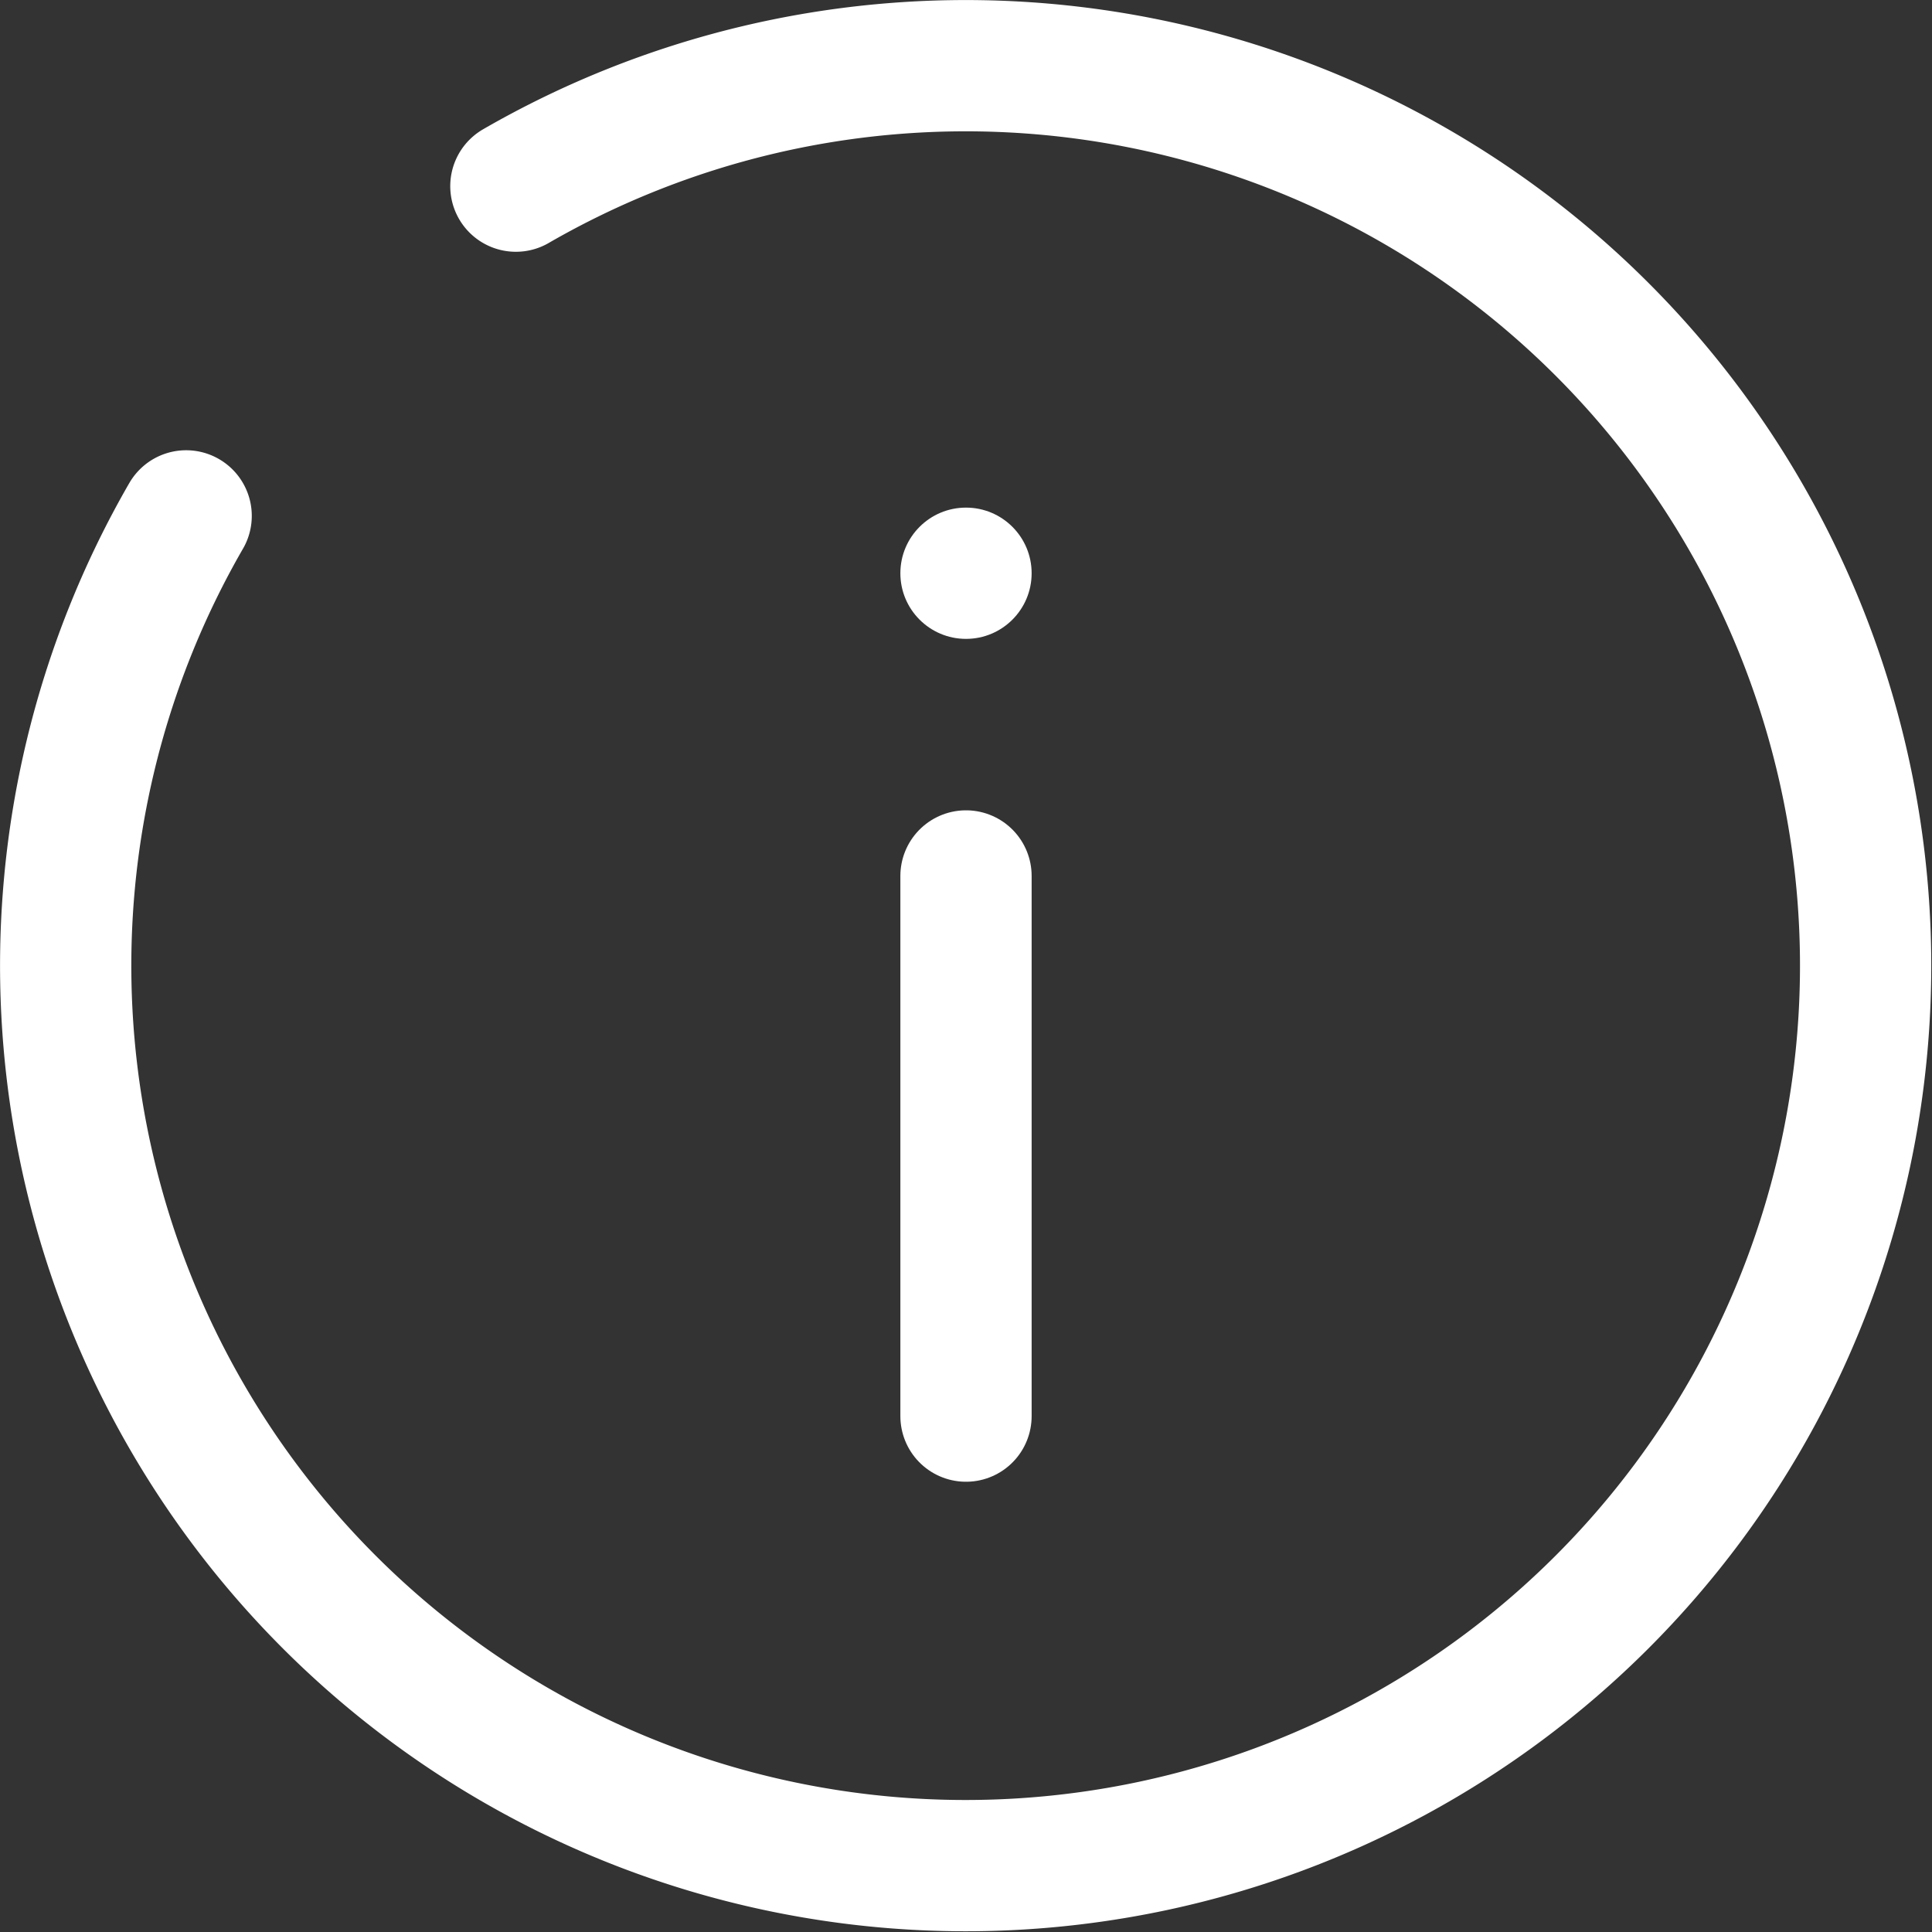 <svg xmlns="http://www.w3.org/2000/svg" width="14.718" height="14.718" viewBox="0 0 14.718 14.718">
  <rect x="0" y="0" width="14.718" height="14.718" fill="#333333" stroke="none"/>
  <g id="Component_50_3" data-name="Component 50 – 3" transform="translate(0.5 0.5)">
    <path id="Path_48605" data-name="Path 48605" d="M15,18.115V14" transform="translate(-8.141 -7.827)" fill="none" stroke="#fff" stroke-linecap="round" stroke-width="1"/>
    <circle id="Ellipse_168" data-name="Ellipse 168" cx="0.5" cy="0.5" r="0.5" transform="translate(6.359 3.367)" fill="#fff"/>
    <path id="Path_48606" data-name="Path 48606" d="M8.43,5.918A6.856,6.856,0,1,1,5.918,8.43" transform="translate(-5 -5)" fill="none" stroke="#fff" stroke-linecap="round" stroke-width="1"/>
  </g>
</svg>
